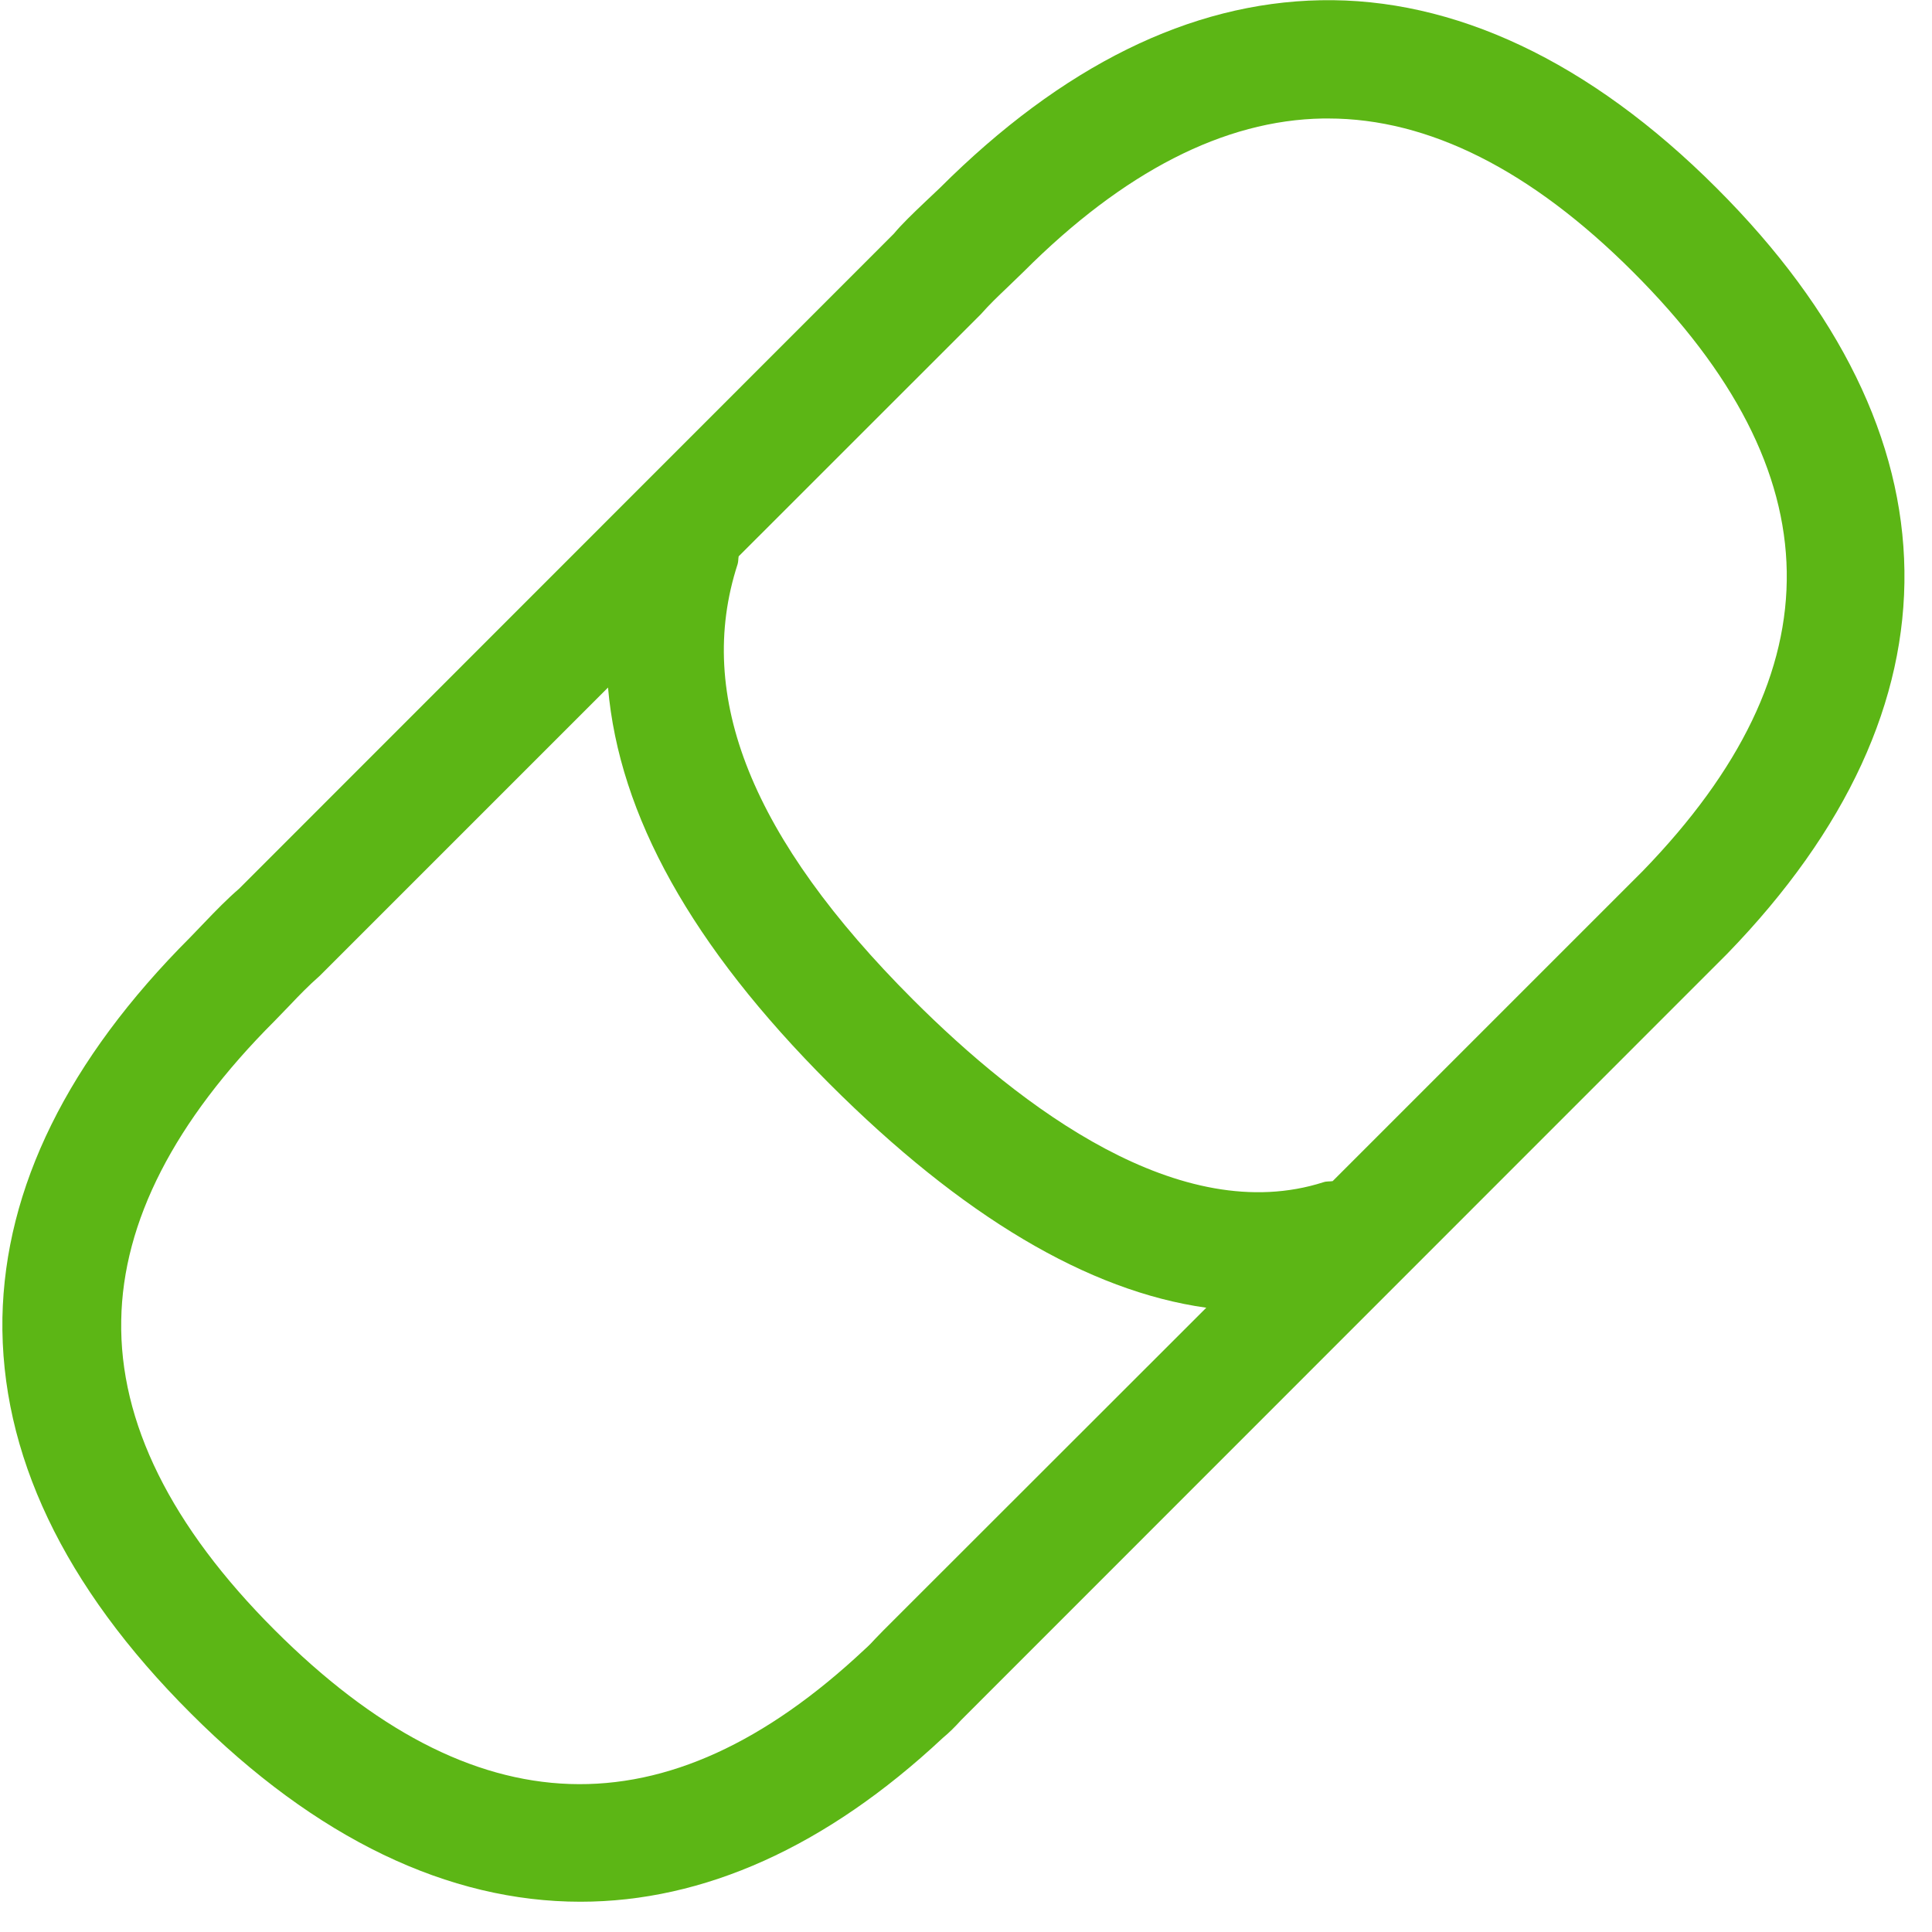 <?xml version="1.0" encoding="UTF-8"?>
<svg width="24px" height="24px" viewBox="0 0 24 24" version="1.1" xmlns="http://www.w3.org/2000/svg" xmlns:xlink="http://www.w3.org/1999/xlink">
    <title>2.Regular/Pastilla _2Regular</title>
    <g id="Symbols" stroke="none" stroke-width="1" fill="none" fill-rule="evenodd">
        <g id="2.Regular/Pastilla-_2Regular" fill="#5CB615" fill-rule="nonzero">
            <path d="M20.41,10.817 L16.555,14.672 C16.518,14.679 16.481,14.672 16.44,14.686 C14.666,15.254 12.689,13.765 11.341,12.417 C9.341,10.417 8.629,8.649 9.163,7.008 C9.173,6.975 9.17,6.941 9.176,6.911 L12.185,3.903 C12.286,3.788 12.397,3.681 12.508,3.576 L12.716,3.375 C13.956,2.134 15.207,1.492 16.434,1.472 L16.501,1.472 C17.748,1.472 19.022,2.114 20.286,3.378 C22.793,5.882 22.83,8.319 20.41,10.817 Z M10.975,20.252 L10.874,20.356 C10.837,20.397 10.803,20.434 10.736,20.494 C8.276,22.8 5.882,22.716 3.412,20.249 C2.124,18.961 1.482,17.667 1.506,16.4 C1.526,15.176 2.168,13.926 3.408,12.686 L3.61,12.477 C3.718,12.363 3.825,12.252 3.976,12.118 L7.553,8.541 C7.691,10.128 8.592,11.751 10.303,13.462 C11.95,15.109 13.519,16.04 14.985,16.245 L10.975,20.252 Z M21.324,2.336 C19.745,0.756 18.057,-0.03 16.403,0.003 C14.783,0.034 13.193,0.82 11.674,2.336 L11.489,2.511 C11.341,2.652 11.197,2.79 11.103,2.904 L2.971,11.039 C2.824,11.166 2.682,11.311 2.538,11.462 L2.363,11.644 C0.844,13.163 0.061,14.753 0.03,16.37 C0.003,18.05 0.787,19.704 2.37,21.284 C3.929,22.844 5.573,23.624 7.21,23.624 C8.739,23.624 10.262,22.945 11.711,21.59 C11.792,21.523 11.866,21.449 11.939,21.368 L21.455,11.849 C24.437,8.776 24.39,5.398 21.324,2.336 Z" id="Pastilla-_2Regular"></path>
        </g>
    </g>
</svg>